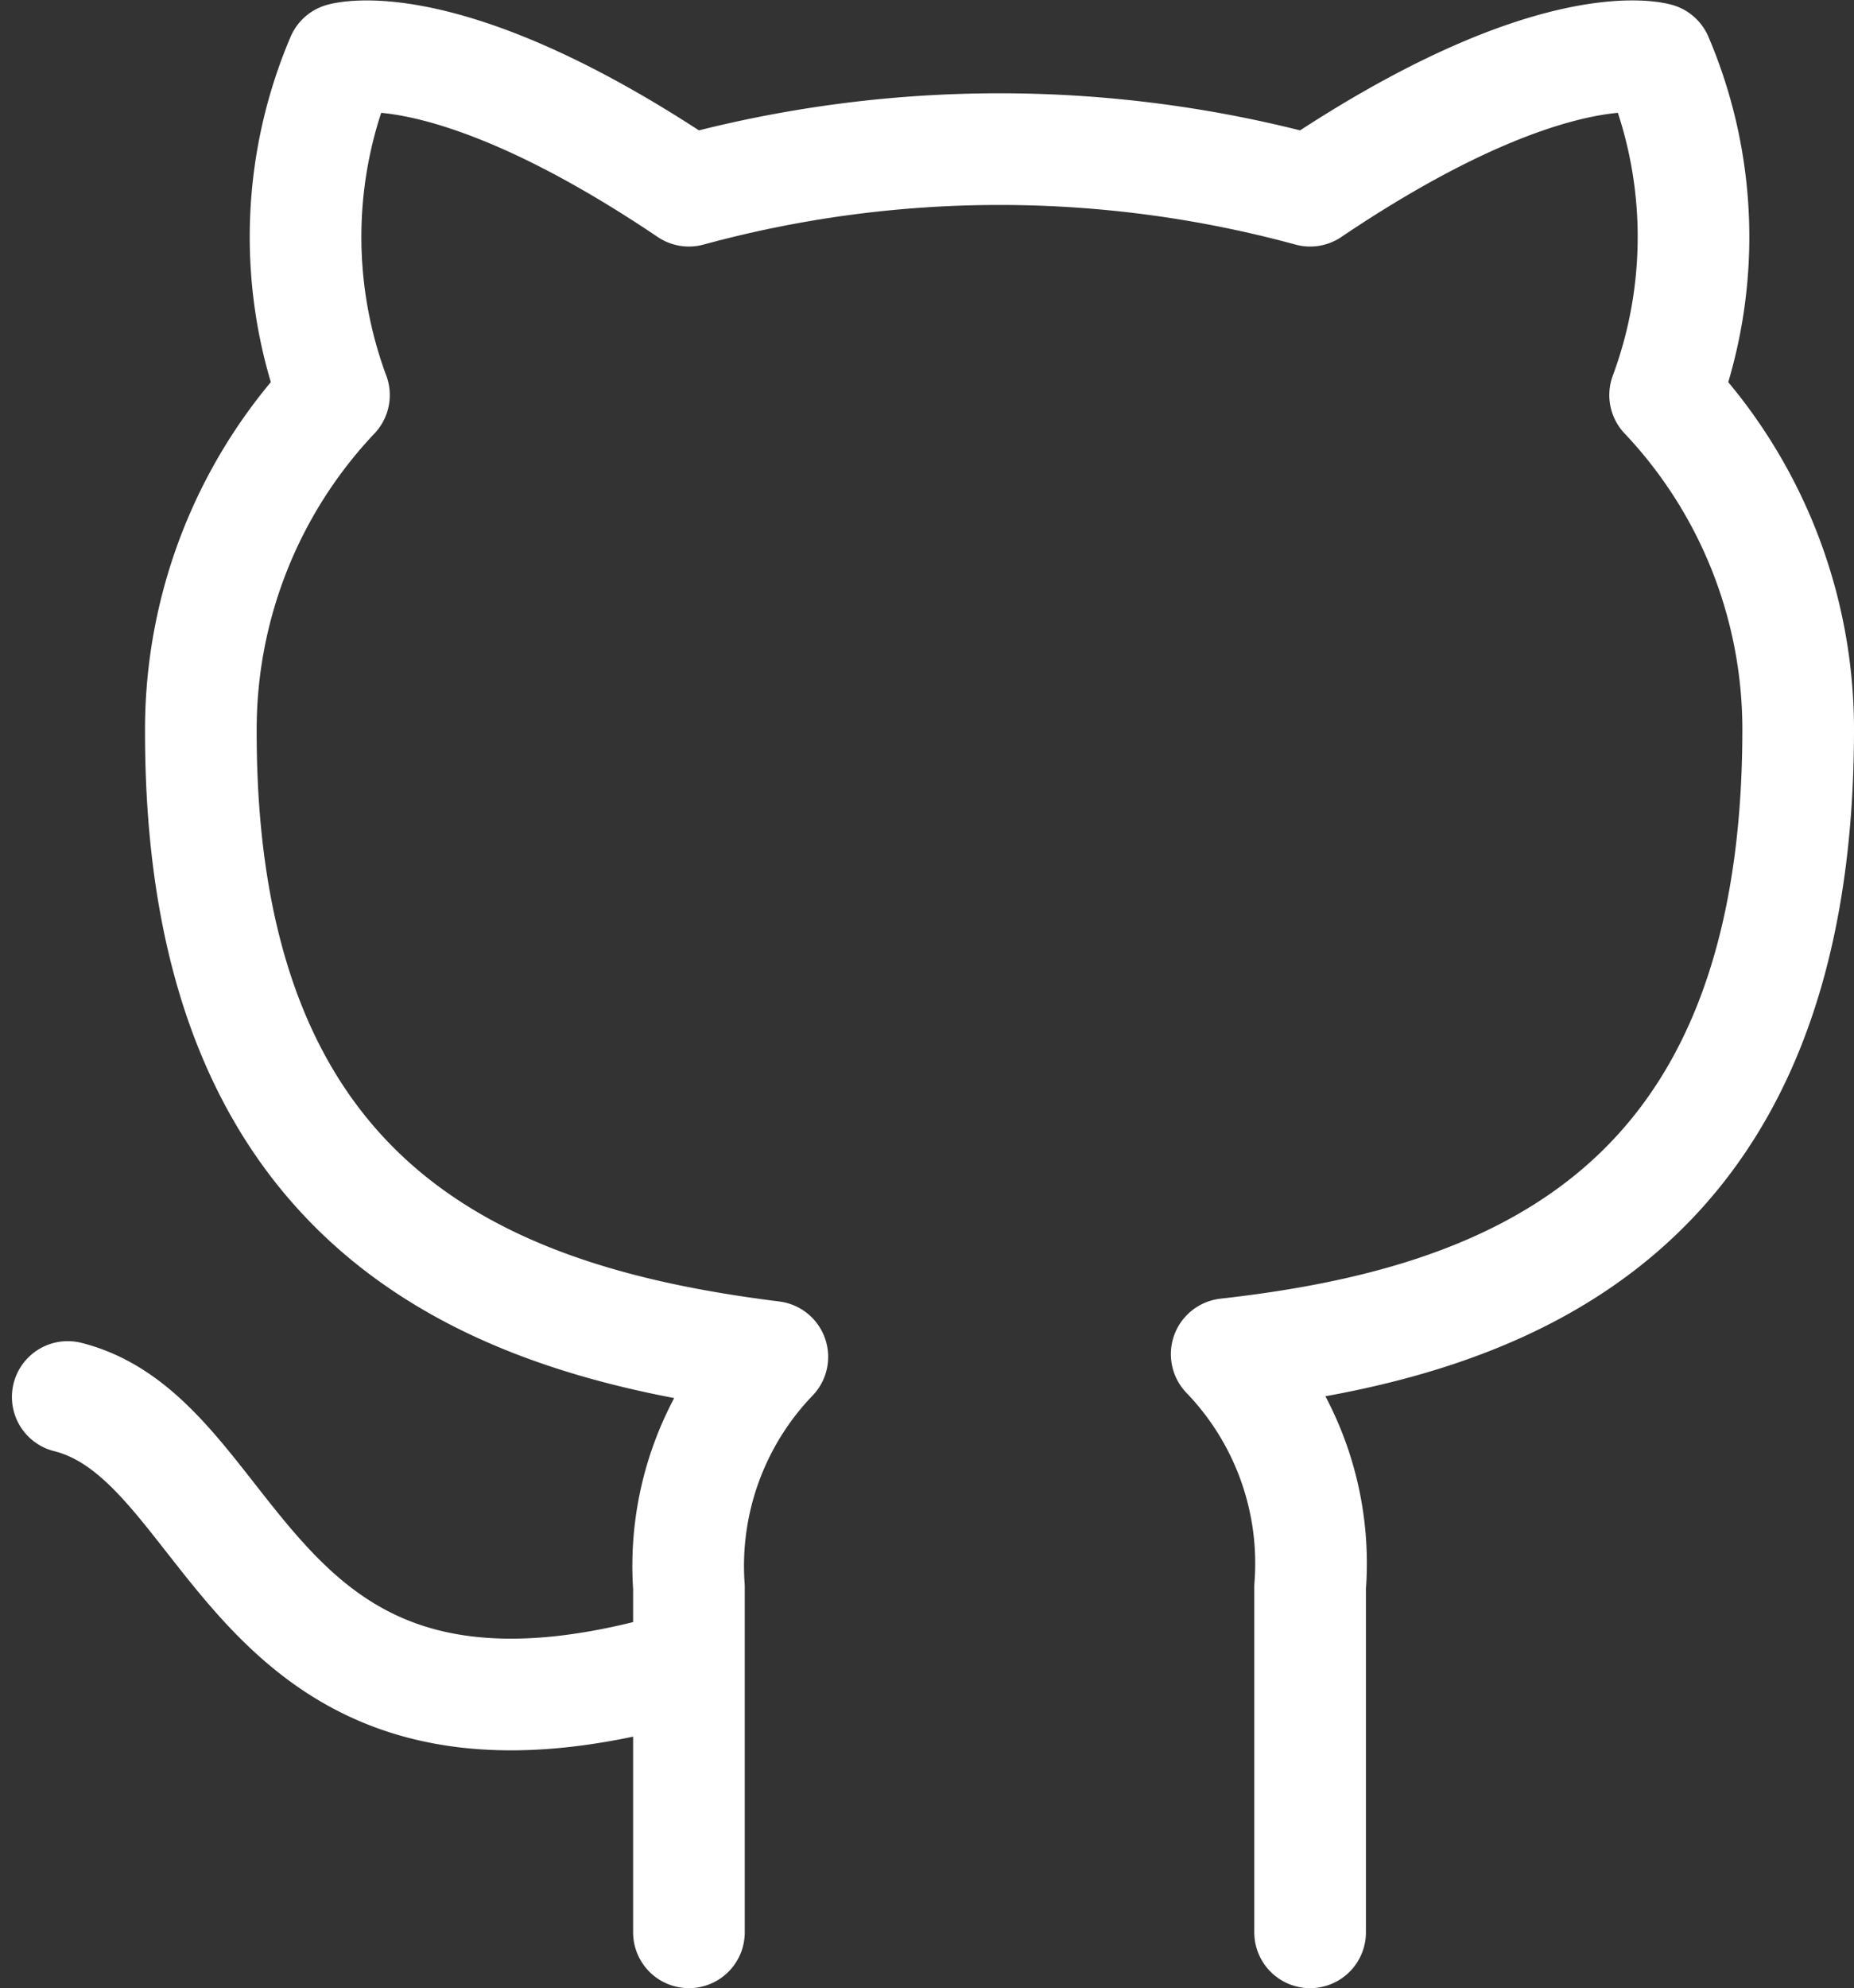 <svg xmlns="http://www.w3.org/2000/svg" width="166.068" height="178.039" viewBox="0 0 166.068 178.039">
  <rect x="0" y="0" width="166.068" height="178.039" fill="#333333" stroke="none"/>
  <path id="icon-github" d="M58.641,145.49C18.9,157.475,18.9,125.516,3,121.521M114.282,169.46V138.539a27.008,27.008,0,0,0-7.472-20.853c24.959-2.8,51.19-12.3,51.19-55.929A43.58,43.58,0,0,0,146.082,31.8a40.7,40.7,0,0,0-.721-30.127s-9.379-2.8-31.079,11.825a105.826,105.826,0,0,0-55.641,0C36.941-1.123,27.562,1.674,27.562,1.674A40.7,40.7,0,0,0,26.846,31.8,43.586,43.586,0,0,0,14.923,62c0,43.3,26.231,52.813,51.19,55.929a27.007,27.007,0,0,0-7.472,20.614V169.46" transform="translate(3.068 3.579)" fill="none" stroke="#fff" stroke-linecap="round" stroke-linejoin="round" stroke-width="10"/>
</svg>
